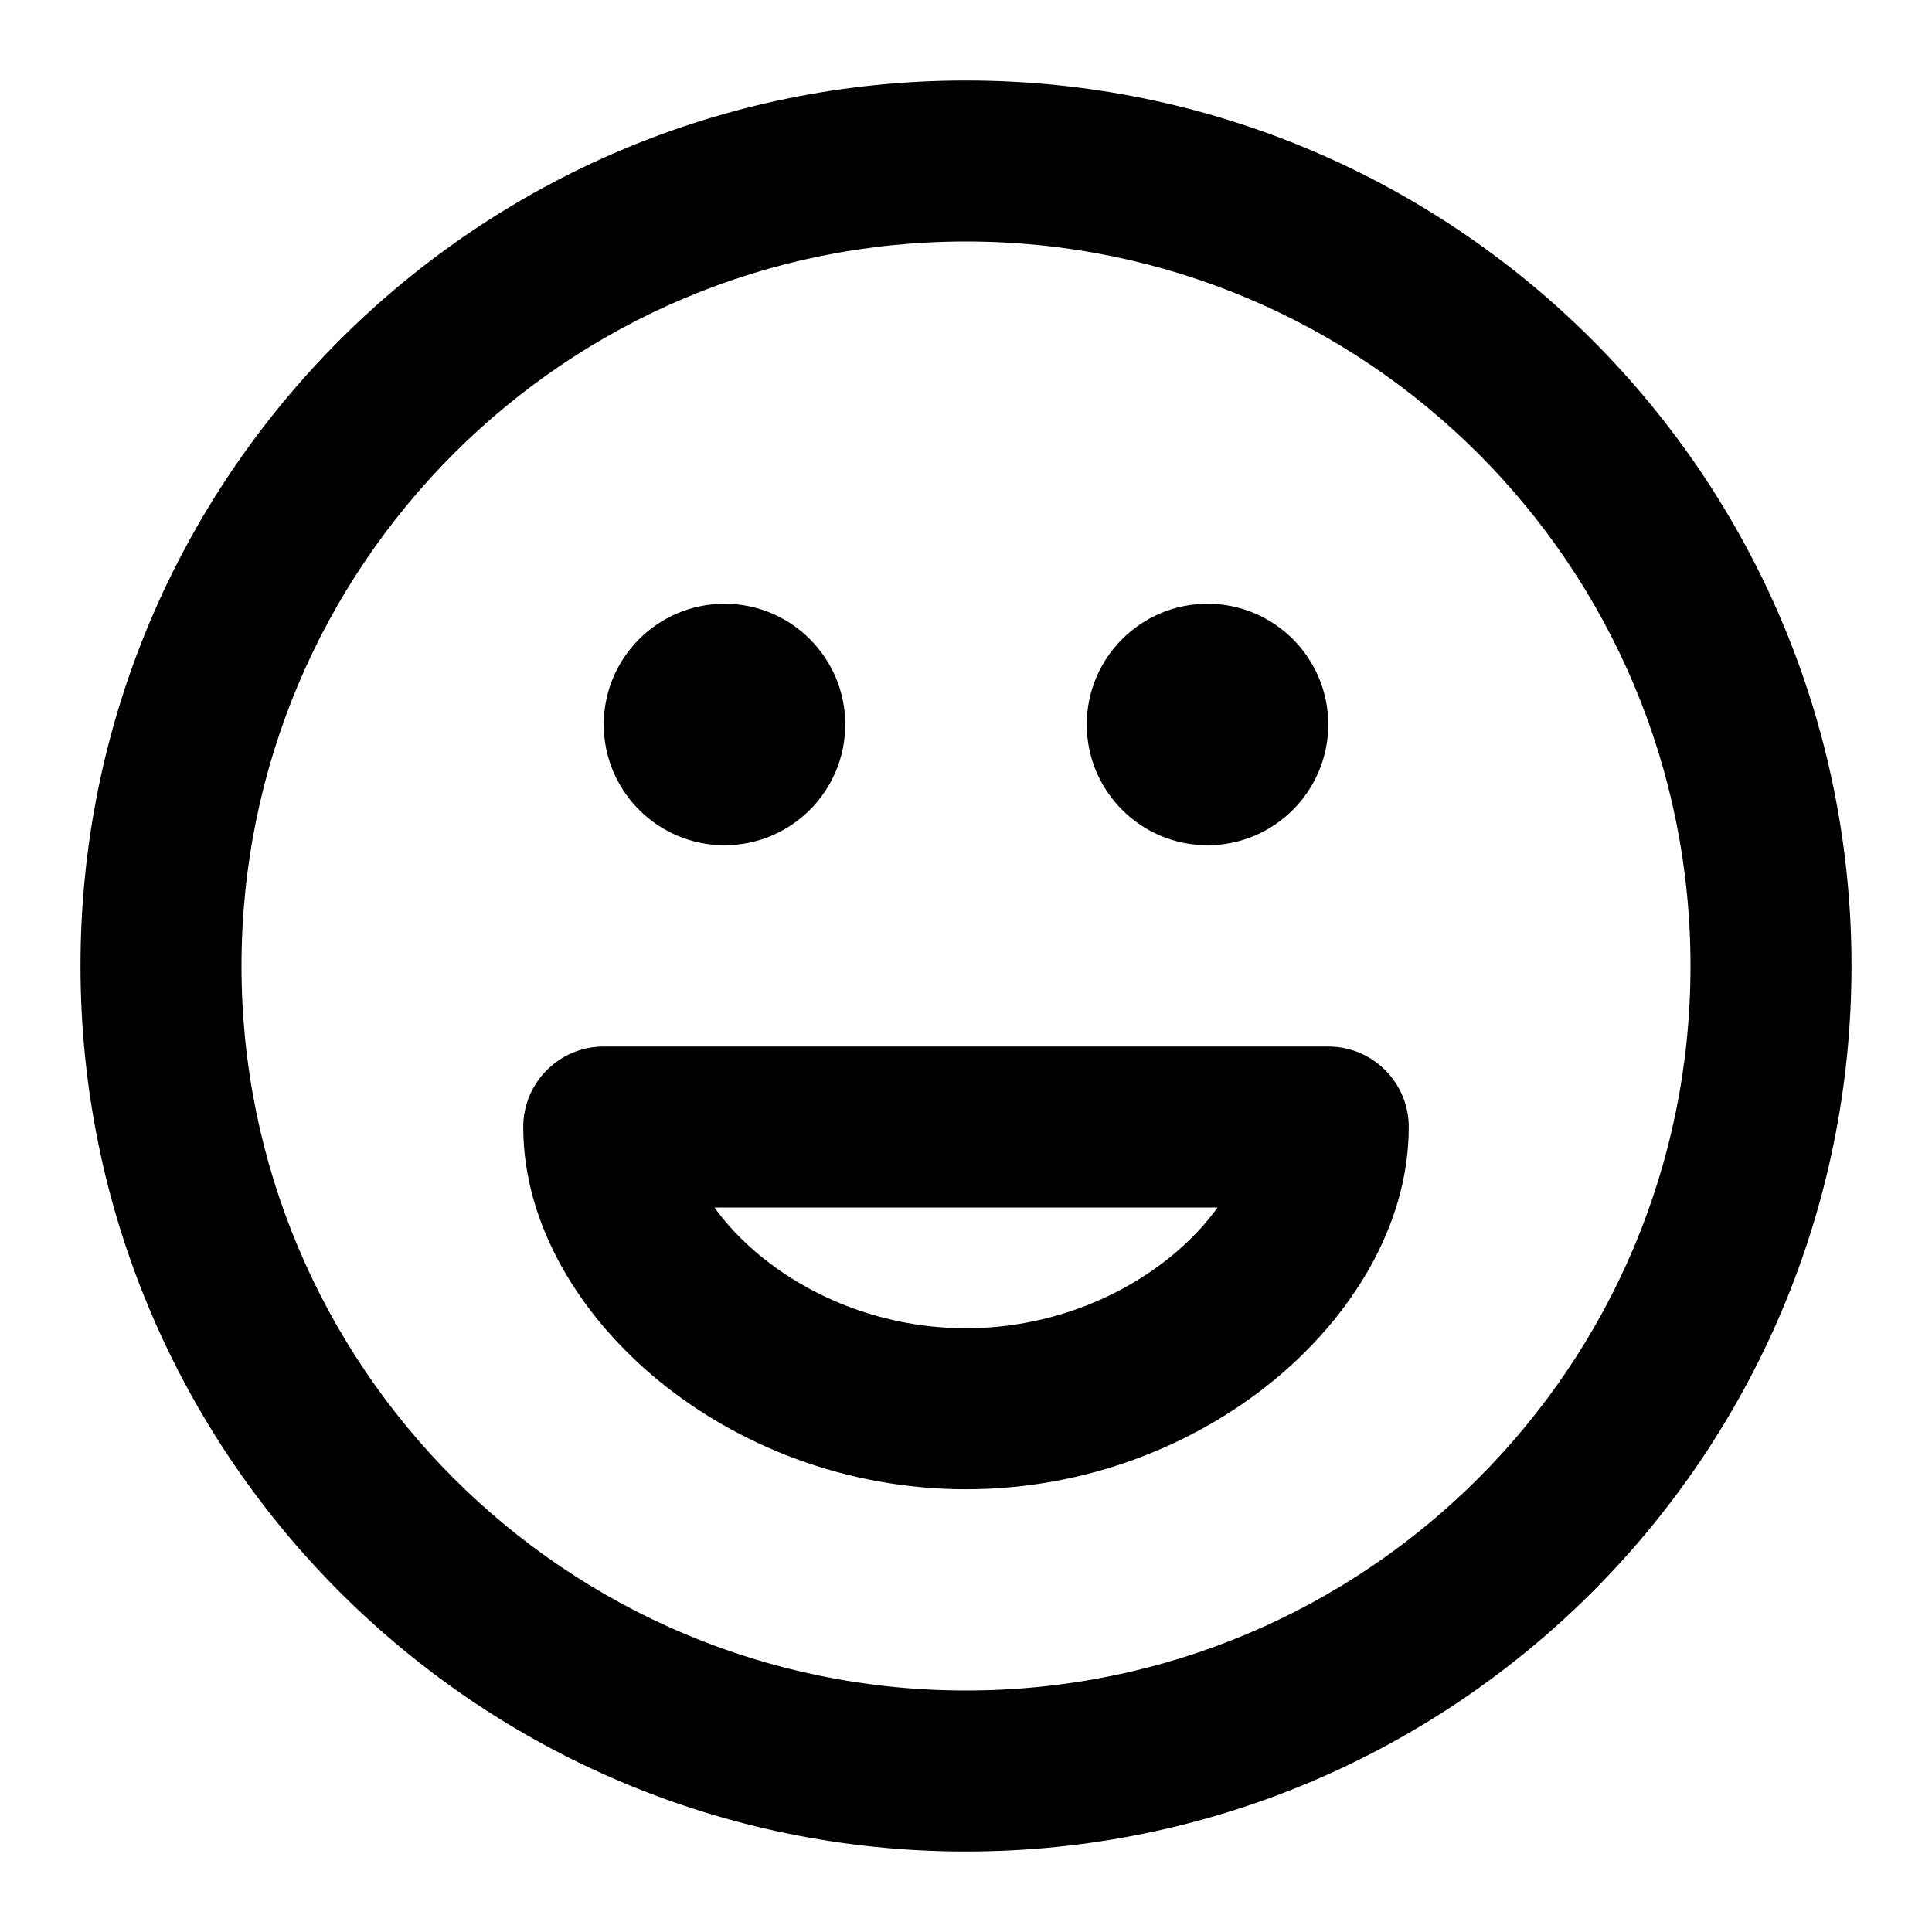 <svg xmlns="http://www.w3.org/2000/svg" width="24" height="24" viewBox="0 0 24 24">
  <defs/>
  <path d="M1,12 C1,5.925 5.925,1 12,1 C18.075,1 23,5.925 23,12 C23,18.075 18.075,23 12,23 C5.925,23 1,18.075 1,12 Z M12,3 C7.029,3 3,7.029 3,12 C3,16.971 7.029,21 12,21 C16.971,21 21,16.971 21,12 C21,7.029 16.971,3 12,3 Z M6.5,14 C6.5,13.448 6.948,13 7.5,13 L16.5,13 C17.052,13 17.5,13.448 17.5,14 C17.5,15.224 16.784,16.358 15.822,17.148 C14.84,17.954 13.493,18.5 12,18.5 C10.507,18.5 9.16,17.954 8.178,17.148 C7.216,16.358 6.5,15.224 6.5,14 Z M7.5,9 C7.5,8.172 8.172,7.5 9,7.5 C9.828,7.5 10.5,8.172 10.5,9 C10.5,9.828 9.828,10.5 9,10.5 C8.172,10.5 7.5,9.828 7.5,9 Z M13.5,9 C13.5,8.172 14.172,7.5 15,7.5 C15.828,7.5 16.5,8.172 16.5,9 C16.5,9.828 15.828,10.5 15,10.5 C14.172,10.5 13.5,9.828 13.5,9 Z M8.875,15 C9.02,15.202 9.209,15.407 9.447,15.602 C10.089,16.129 10.993,16.5 12,16.5 C13.007,16.5 13.911,16.129 14.553,15.602 C14.791,15.407 14.98,15.202 15.125,15 Z"/>
</svg>
